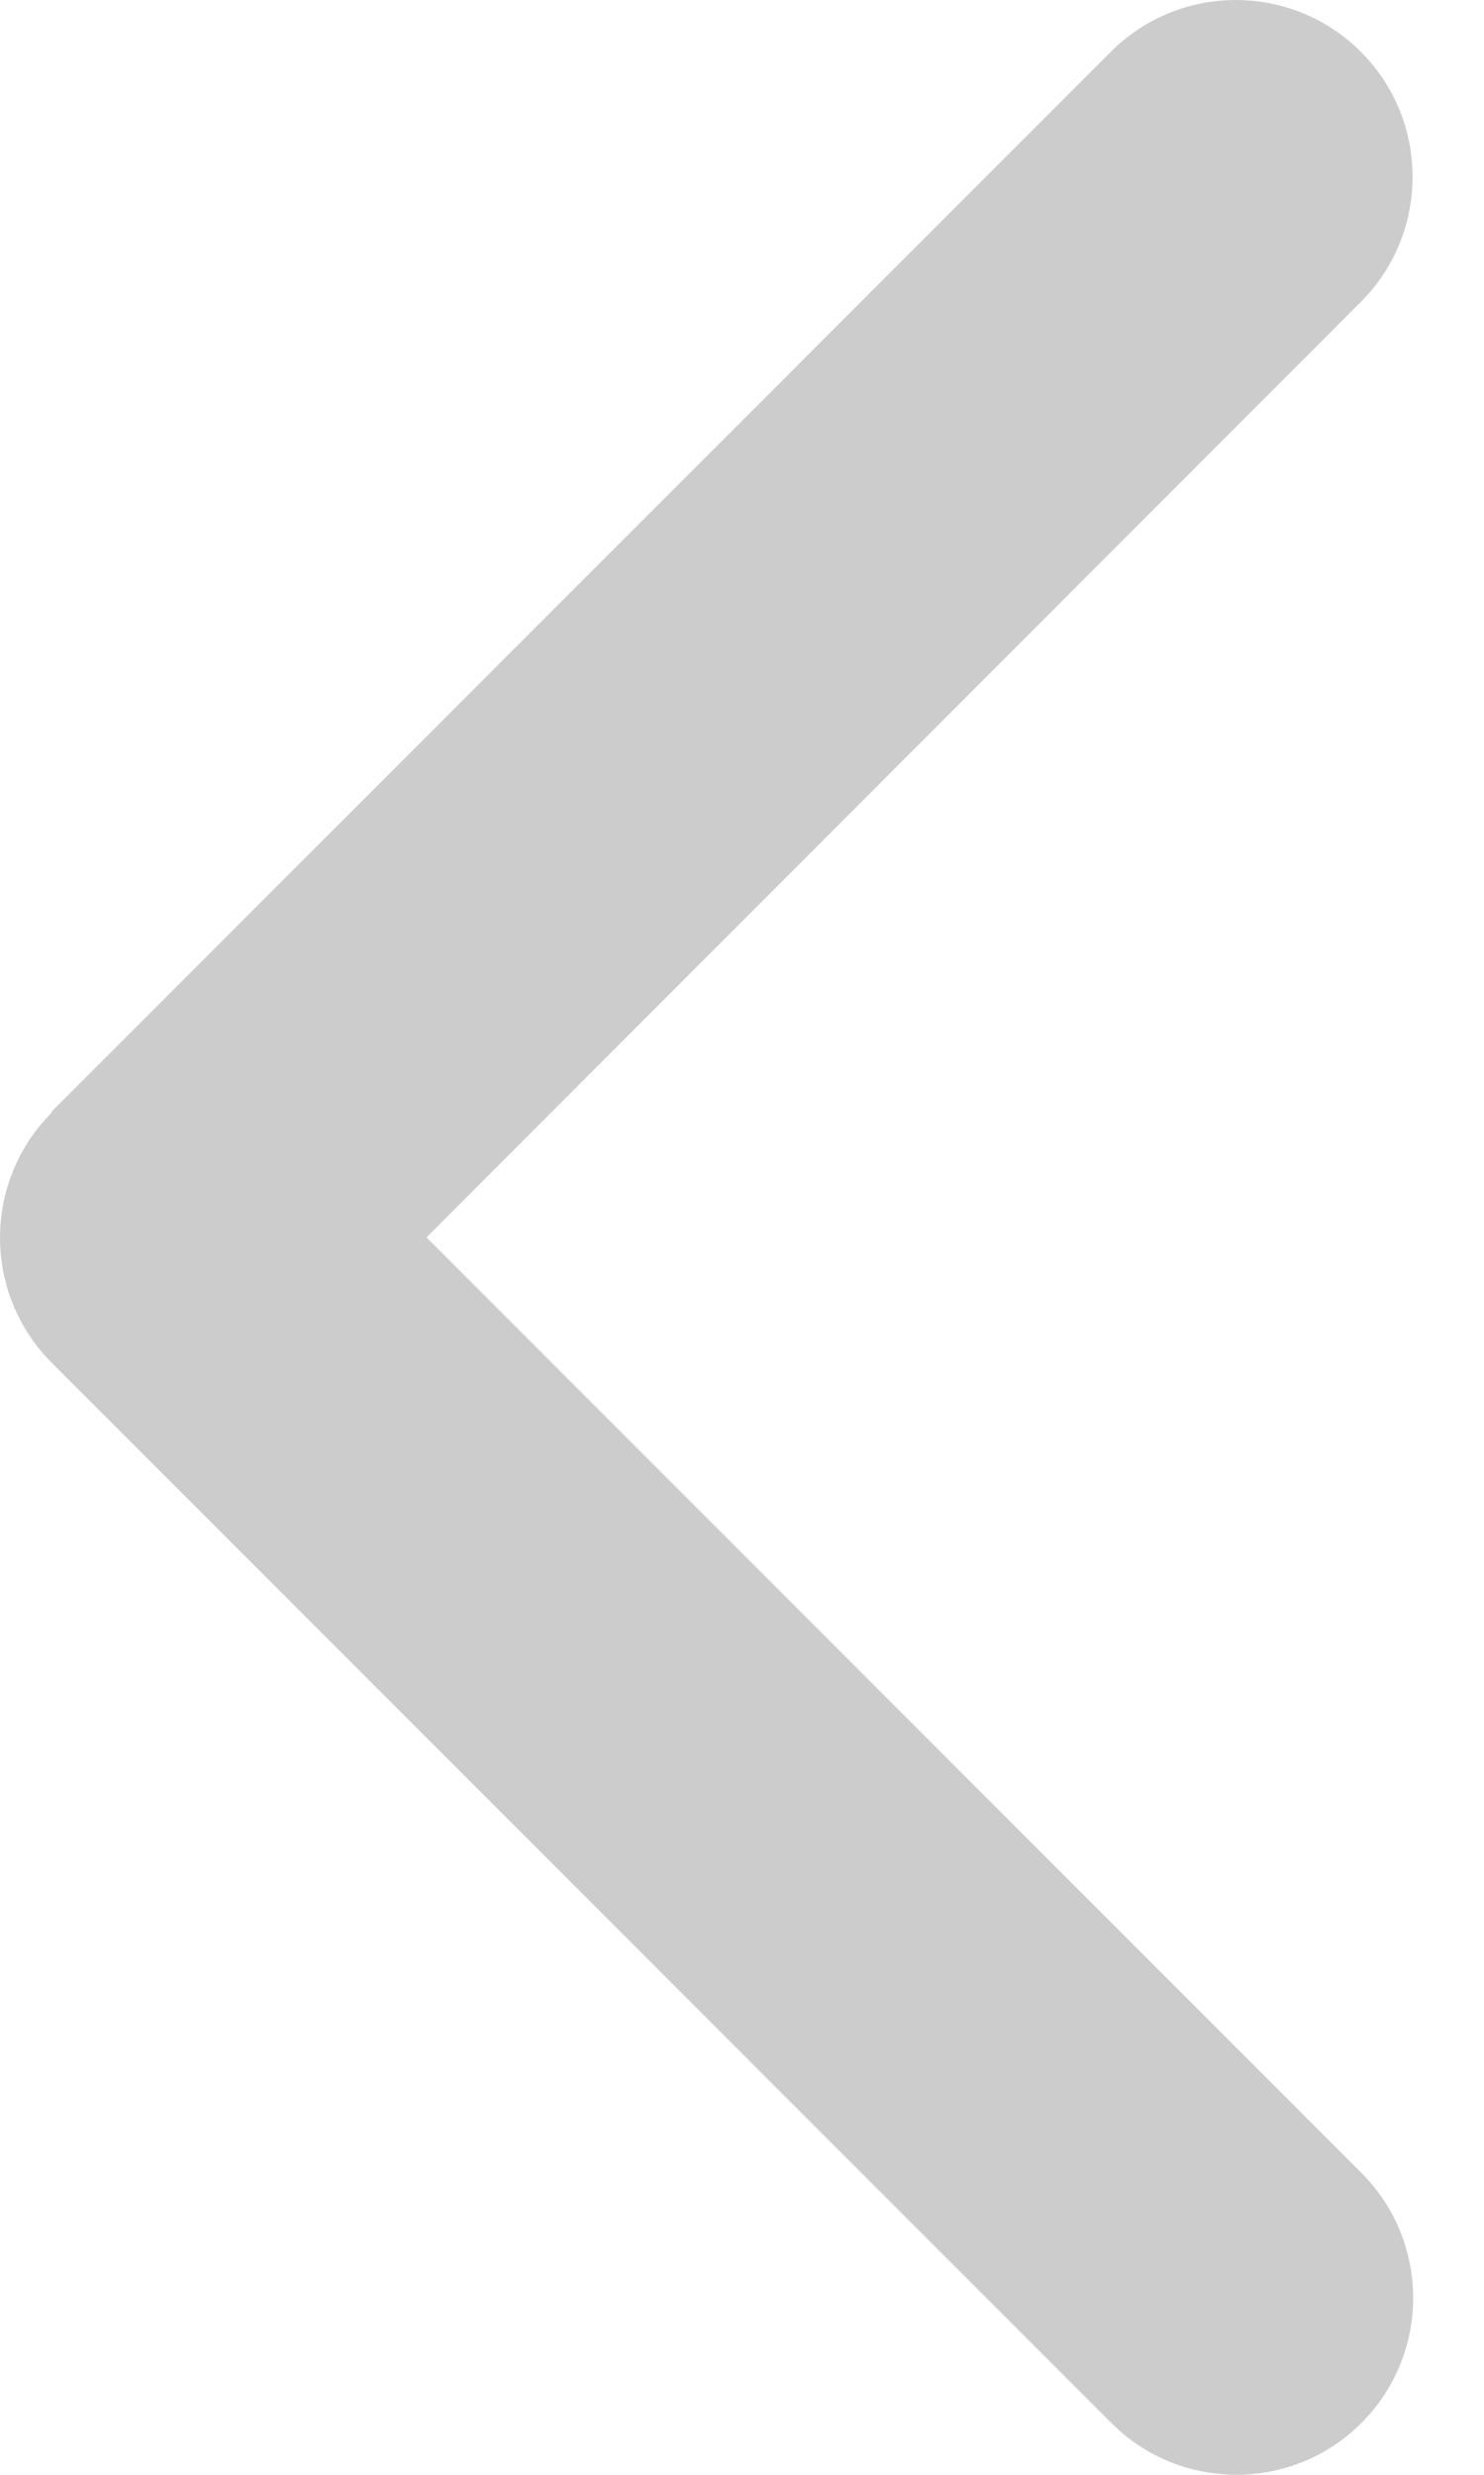 <svg width="18" height="30" viewBox="0 0 18 30" fill="none" xmlns="http://www.w3.org/2000/svg">
<path d="M0.628 13.487C-0.209 14.324 -0.209 15.683 0.628 16.52L13.48 29.372C14.317 30.209 15.676 30.209 16.513 29.372C17.35 28.536 17.35 27.177 16.513 26.34L5.173 15L16.506 3.66C17.343 2.823 17.343 1.464 16.506 0.628C15.669 -0.209 14.31 -0.209 13.474 0.628L0.621 13.48L0.628 13.487Z" fill="#CCCCCC"/>
</svg>
